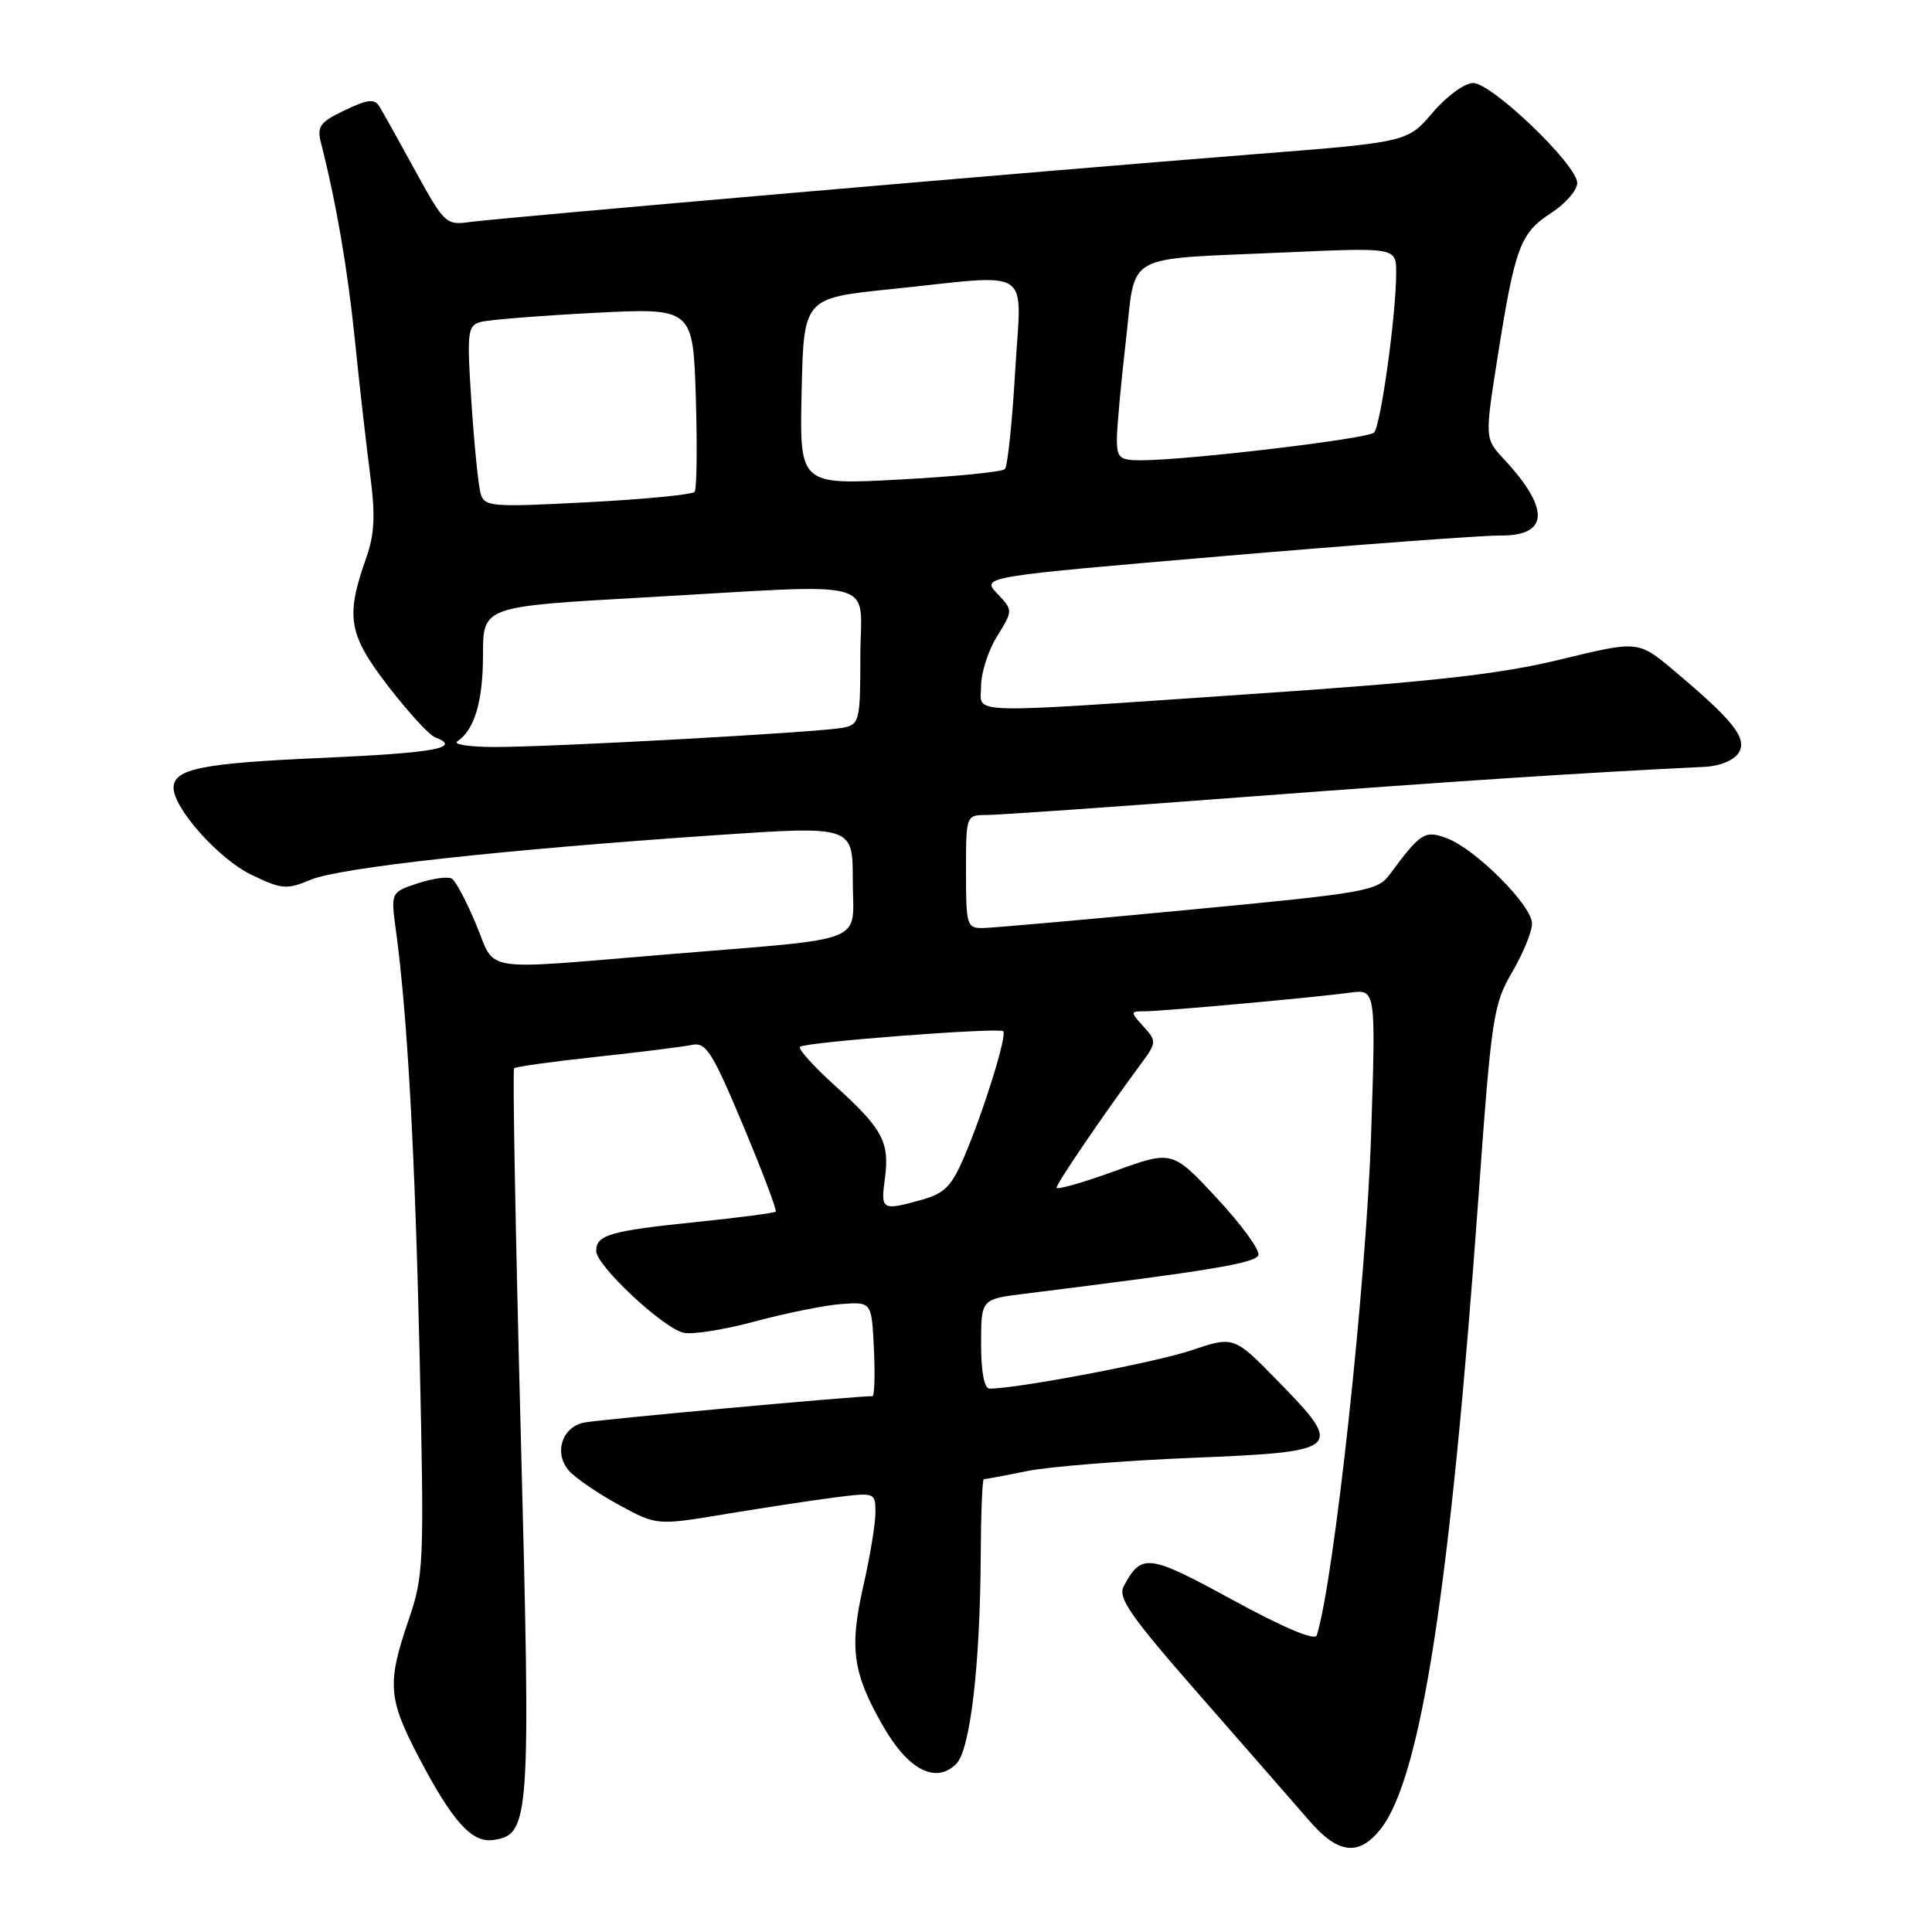 <?xml version="1.0" encoding="UTF-8" standalone="no"?>
<!DOCTYPE svg PUBLIC "-//W3C//DTD SVG 1.1//EN" "http://www.w3.org/Graphics/SVG/1.1/DTD/svg11.dtd" >
<svg xmlns="http://www.w3.org/2000/svg" xmlns:xlink="http://www.w3.org/1999/xlink" version="1.1" viewBox="0 0 256 256">
 <g >
 <path fill="currentColor"
d=" M 182.95 242.34 C 188.30 235.54 192.17 210.48 195.92 158.41 C 197.62 134.77 197.88 133.07 200.36 128.83 C 201.81 126.35 203.00 123.45 203.00 122.37 C 203.00 119.99 195.54 112.51 191.73 111.08 C 188.80 109.97 188.25 110.32 184.16 115.85 C 182.52 118.07 181.14 118.31 157.46 120.56 C 143.73 121.87 131.49 122.95 130.25 122.97 C 128.11 123.00 128.00 122.62 128.00 115.50 C 128.00 108.00 128.00 108.00 130.75 107.99 C 132.26 107.99 147.90 106.90 165.50 105.56 C 192.81 103.50 210.05 102.37 225.91 101.61 C 227.87 101.52 229.76 100.74 230.37 99.77 C 231.58 97.86 229.76 95.54 221.79 88.84 C 217.07 84.88 217.07 84.88 206.79 87.38 C 198.72 89.34 189.92 90.33 166.00 91.95 C 126.86 94.61 130.00 94.71 130.00 90.87 C 130.00 89.15 130.95 86.19 132.12 84.31 C 134.24 80.88 134.24 80.88 132.14 78.65 C 130.04 76.42 130.04 76.42 162.27 73.67 C 180.00 72.16 196.43 70.94 198.78 70.96 C 205.26 71.02 205.42 67.43 199.25 60.81 C 196.74 58.11 196.74 58.11 198.44 47.31 C 200.74 32.74 201.44 30.88 205.51 28.24 C 207.43 27.00 209.00 25.20 208.99 24.24 C 208.98 21.84 197.68 11.00 195.19 11.00 C 194.07 11.00 191.68 12.75 189.83 14.92 C 186.50 18.84 186.50 18.84 166.00 20.45 C 137.89 22.66 66.24 28.86 62.25 29.42 C 59.11 29.86 58.86 29.62 55.06 22.69 C 52.89 18.73 50.75 14.89 50.30 14.15 C 49.62 13.05 48.79 13.13 45.68 14.61 C 42.38 16.19 41.97 16.75 42.54 18.96 C 44.54 26.80 46.07 35.69 47.02 45.00 C 47.60 50.78 48.51 58.73 49.02 62.67 C 49.76 68.29 49.65 70.74 48.51 73.97 C 45.76 81.76 46.16 84.06 51.42 90.90 C 54.07 94.34 56.86 97.39 57.62 97.68 C 61.30 99.09 57.68 99.76 42.82 100.42 C 26.73 101.12 23.00 101.87 23.00 104.39 C 23.00 107.11 28.98 113.81 33.25 115.88 C 37.34 117.86 37.96 117.91 41.18 116.57 C 45.02 114.96 66.61 112.59 94.75 110.67 C 113.00 109.43 113.00 109.43 113.00 116.67 C 113.00 125.24 115.60 124.21 88.16 126.48 C 63.27 128.54 65.76 128.93 63.09 122.50 C 61.83 119.47 60.39 116.74 59.88 116.43 C 59.38 116.11 57.34 116.39 55.37 117.04 C 51.77 118.23 51.77 118.23 52.47 123.37 C 53.98 134.43 54.99 152.71 55.61 180.00 C 56.22 207.35 56.16 208.75 54.12 214.72 C 51.26 223.10 51.42 225.10 55.56 232.98 C 59.96 241.36 62.53 244.21 65.33 243.81 C 70.24 243.11 70.35 241.47 69.00 189.82 C 68.31 163.48 67.91 141.76 68.12 141.55 C 68.33 141.34 73.22 140.66 79.00 140.04 C 84.78 139.42 90.47 138.71 91.65 138.46 C 93.55 138.06 94.34 139.29 98.46 149.11 C 101.02 155.22 102.97 160.37 102.79 160.55 C 102.60 160.73 97.92 161.34 92.38 161.91 C 80.80 163.10 79.00 163.62 79.00 165.77 C 79.00 167.68 87.74 175.88 90.54 176.59 C 91.66 176.88 95.93 176.20 100.04 175.10 C 104.14 173.99 109.30 172.95 111.50 172.79 C 115.50 172.50 115.50 172.50 115.80 178.75 C 115.96 182.19 115.87 185.00 115.60 185.00 C 113.14 185.00 78.99 188.13 77.32 188.51 C 74.39 189.17 73.37 192.65 75.43 194.92 C 76.32 195.90 79.29 197.93 82.04 199.42 C 87.03 202.14 87.03 202.14 96.26 200.60 C 101.34 199.76 107.86 198.77 110.75 198.40 C 115.94 197.75 116.00 197.77 116.00 200.42 C 116.00 201.90 115.28 206.27 114.40 210.13 C 112.52 218.41 112.98 221.69 117.02 228.73 C 120.35 234.54 124.01 236.42 126.71 233.72 C 128.56 231.87 129.87 220.73 129.95 206.25 C 129.98 200.61 130.16 196.00 130.36 196.00 C 130.56 196.00 133.15 195.52 136.11 194.92 C 139.08 194.33 148.92 193.54 157.99 193.17 C 177.85 192.36 178.18 192.06 169.33 183.00 C 163.50 177.03 163.50 177.03 157.85 178.93 C 153.09 180.53 134.81 184.00 131.13 184.00 C 130.42 184.00 130.00 181.81 130.00 178.07 C 130.00 172.14 130.00 172.14 135.75 171.43 C 160.44 168.36 166.38 167.38 166.74 166.30 C 166.96 165.64 164.48 162.24 161.23 158.75 C 155.33 152.41 155.33 152.41 147.67 155.19 C 143.45 156.72 140.00 157.70 140.00 157.37 C 140.00 156.81 146.20 147.71 151.08 141.11 C 153.28 138.13 153.29 137.98 151.52 136.02 C 149.74 134.06 149.75 134.00 151.67 134.00 C 154.02 134.00 174.02 132.19 178.90 131.53 C 182.31 131.08 182.31 131.08 181.68 150.29 C 181.03 170.12 176.77 209.42 174.48 216.69 C 174.25 217.44 170.13 215.71 163.33 212.00 C 152.13 205.89 151.26 205.78 148.90 210.18 C 148.08 211.72 149.76 214.12 159.08 224.76 C 165.22 231.77 171.70 239.19 173.48 241.25 C 177.30 245.68 180.07 246.00 182.95 242.34 Z  M 117.25 156.17 C 117.90 151.32 116.98 149.60 110.63 143.85 C 107.81 141.30 105.72 138.98 106.00 138.71 C 106.62 138.09 132.34 136.12 132.93 136.64 C 133.48 137.13 130.39 147.09 127.78 153.24 C 126.10 157.18 125.16 158.14 122.13 158.98 C 116.84 160.45 116.69 160.36 117.25 156.17 Z  M 60.60 98.23 C 62.88 96.71 64.00 92.93 64.00 86.74 C 64.00 80.36 64.00 80.36 85.25 79.17 C 117.45 77.36 114.00 76.42 114.00 86.98 C 114.00 95.49 113.88 95.99 111.75 96.42 C 108.77 97.03 73.13 99.00 65.49 98.98 C 62.20 98.98 60.00 98.64 60.60 98.23 Z  M 63.68 65.38 C 63.38 64.35 62.84 58.93 62.47 53.35 C 61.85 44.01 61.95 43.16 63.65 42.67 C 64.67 42.38 71.42 41.84 78.66 41.46 C 91.82 40.79 91.82 40.79 92.20 52.64 C 92.40 59.16 92.33 64.80 92.04 65.17 C 91.74 65.54 85.36 66.16 77.86 66.55 C 65.04 67.22 64.18 67.15 63.68 65.38 Z  M 106.22 51.88 C 106.50 39.50 106.50 39.50 118.00 38.32 C 137.28 36.33 135.33 35.04 134.51 49.25 C 134.12 55.99 133.51 61.80 133.15 62.16 C 132.79 62.53 126.52 63.15 119.22 63.54 C 105.94 64.26 105.94 64.26 106.22 51.88 Z  M 147.99 58.25 C 147.99 56.74 148.52 50.91 149.17 45.29 C 150.56 33.25 148.46 34.43 170.25 33.45 C 185.00 32.79 185.00 32.79 185.00 36.17 C 185.00 41.66 182.95 56.43 182.07 57.32 C 181.26 58.14 157.50 60.97 151.25 60.99 C 148.37 61.00 148.00 60.69 147.99 58.25 Z "/>
</g>
</svg>